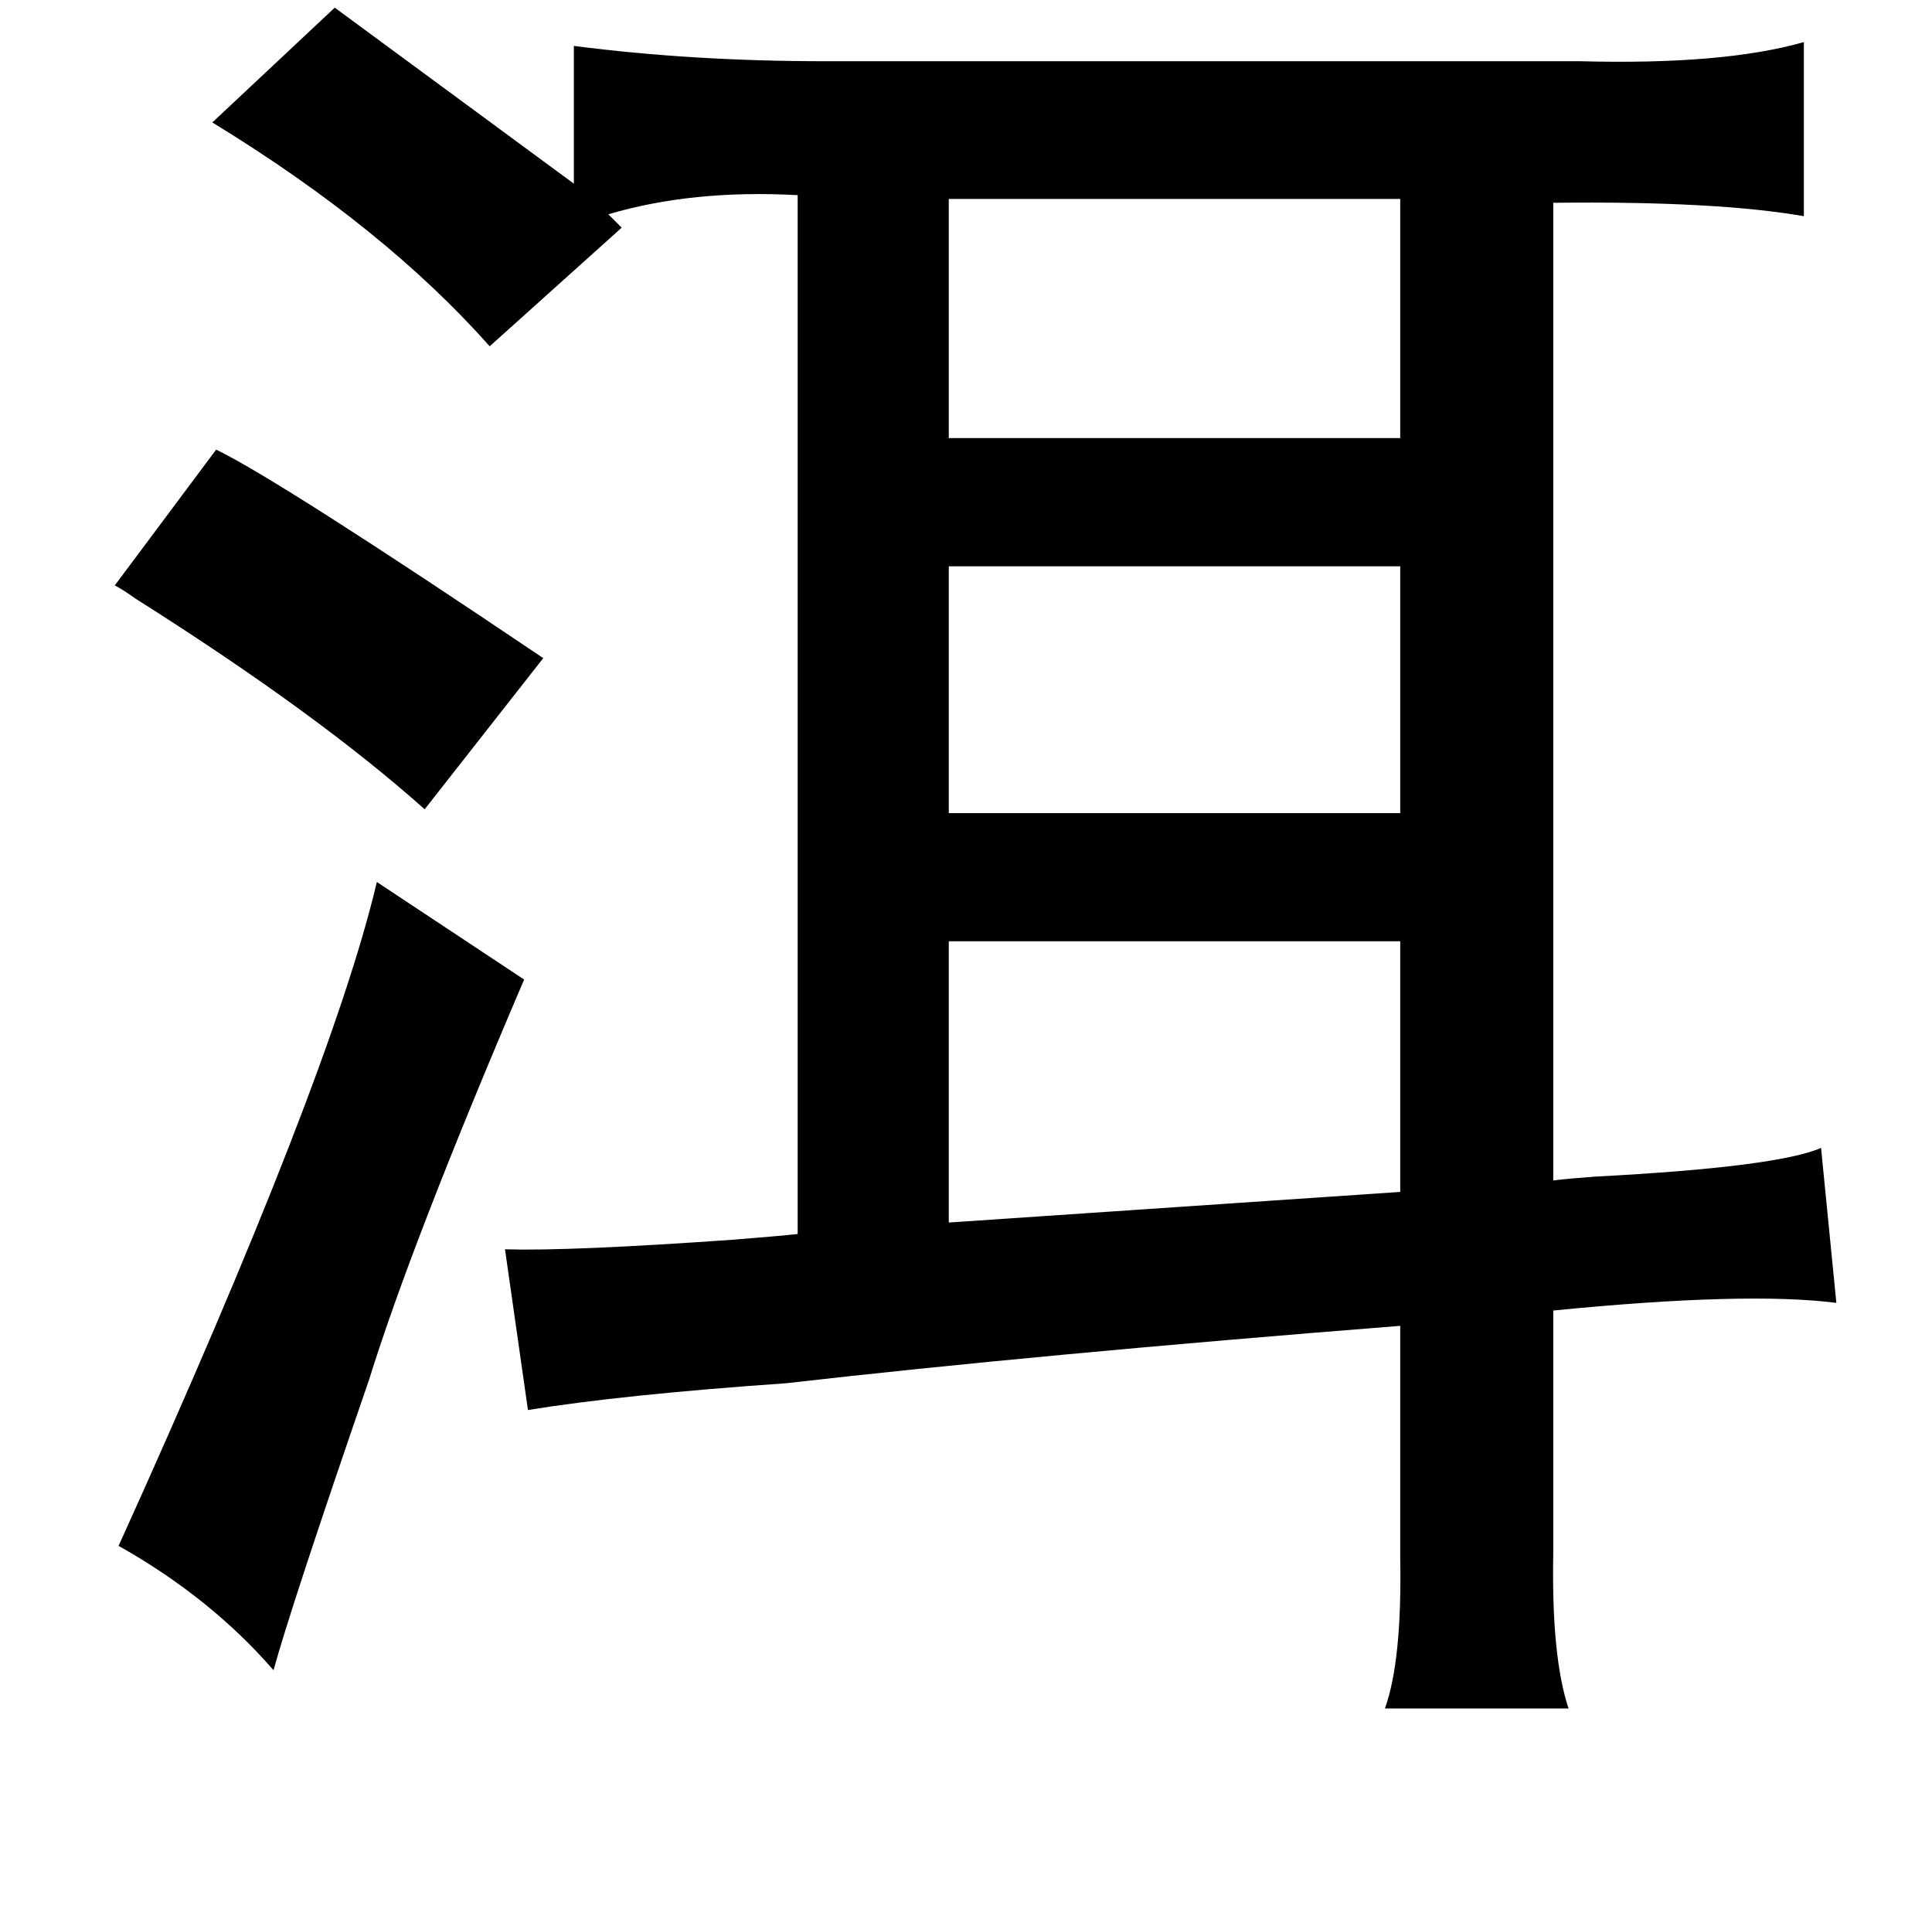 <?xml version="1.0" standalone="no"?>
<!DOCTYPE svg PUBLIC "-//W3C//DTD SVG 1.1//EN" "http://www.w3.org/Graphics/SVG/1.1/DTD/svg11.dtd" >
<svg xmlns="http://www.w3.org/2000/svg" xmlns:xlink="http://www.w3.org/1999/xlink" version="1.1" viewBox="-10 0 1010 1000">
   <path fill="currentColor"
d="M165 4l125 92v-72q62 8 131 8h381h14q75 2 117 -10v91q-46 -8 -131 -7v511q8 -1 22 -2q95 -5 118 -15l8 81q-47 -6 -148 4v127q-1 54 8 81h-96q9 -25 8 -79v-121q-190 15 -321 30q-86 6 -135 14l-12 -84q34 1 119 -5q25 -2 34 -3v-543q-55 -3 -99 10l7 7l-69 62
q-55 -62 -145 -117zM486 104v125h236v-125h-123h-113zM103 235q33 16 171 109l-62 79q-56 -50 -151 -110q-7 -5 -11 -7zM722 296h-236v129h236v-129zM187 461l77 51q-59 138 -81 209q-41 119 -50 152q-33 -38 -81 -65q111 -245 135 -347zM486 492v147l236 -16v-23v-108h-236
z" />
</svg>

